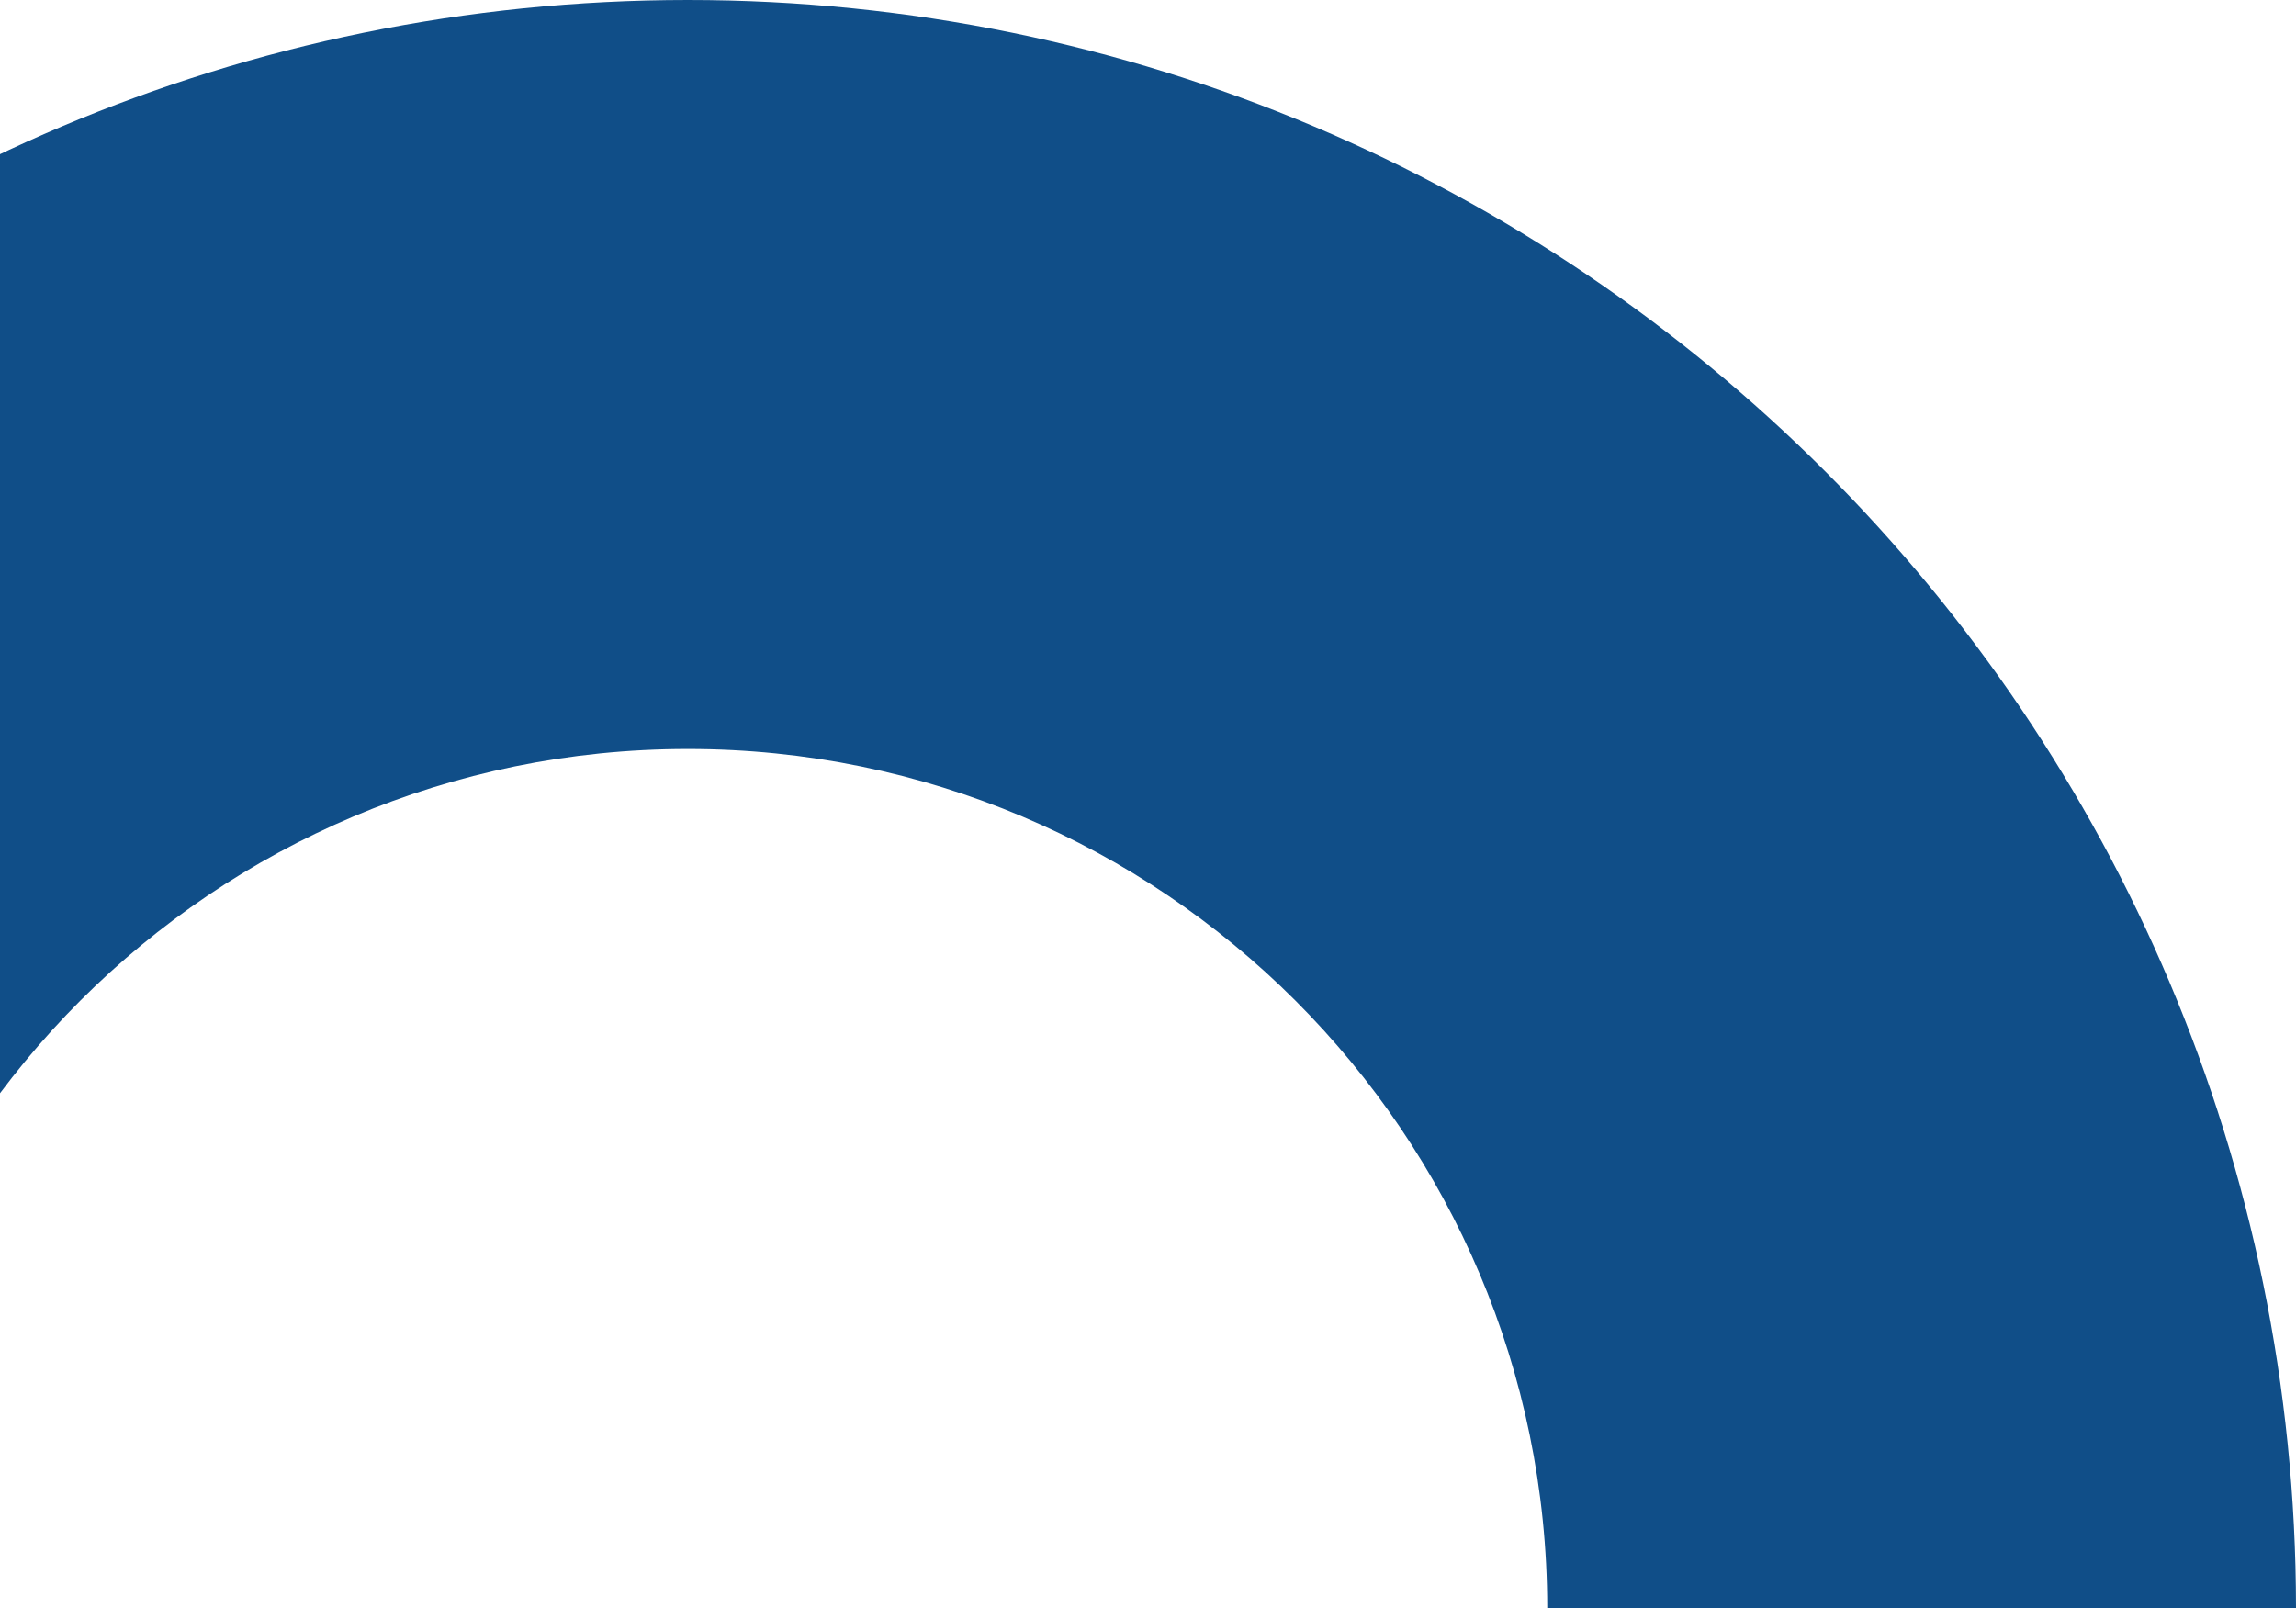             <svg width="257" height="180" viewBox="0 0 257 180" fill="none" xmlns="http://www.w3.org/2000/svg">
                <path d="M173.189 180C173.15 126.886 130.103 83.842 76.993 83.842C23.888 83.842 -19.156 126.886 -19.195 180L-103 180C-102.976 80.579 -22.395 -2.44255e-05 77.001 -1.5736e-05C176.389 -7.04725e-06 256.964 80.579 257 180" fill="#104E88"/>
            </svg>